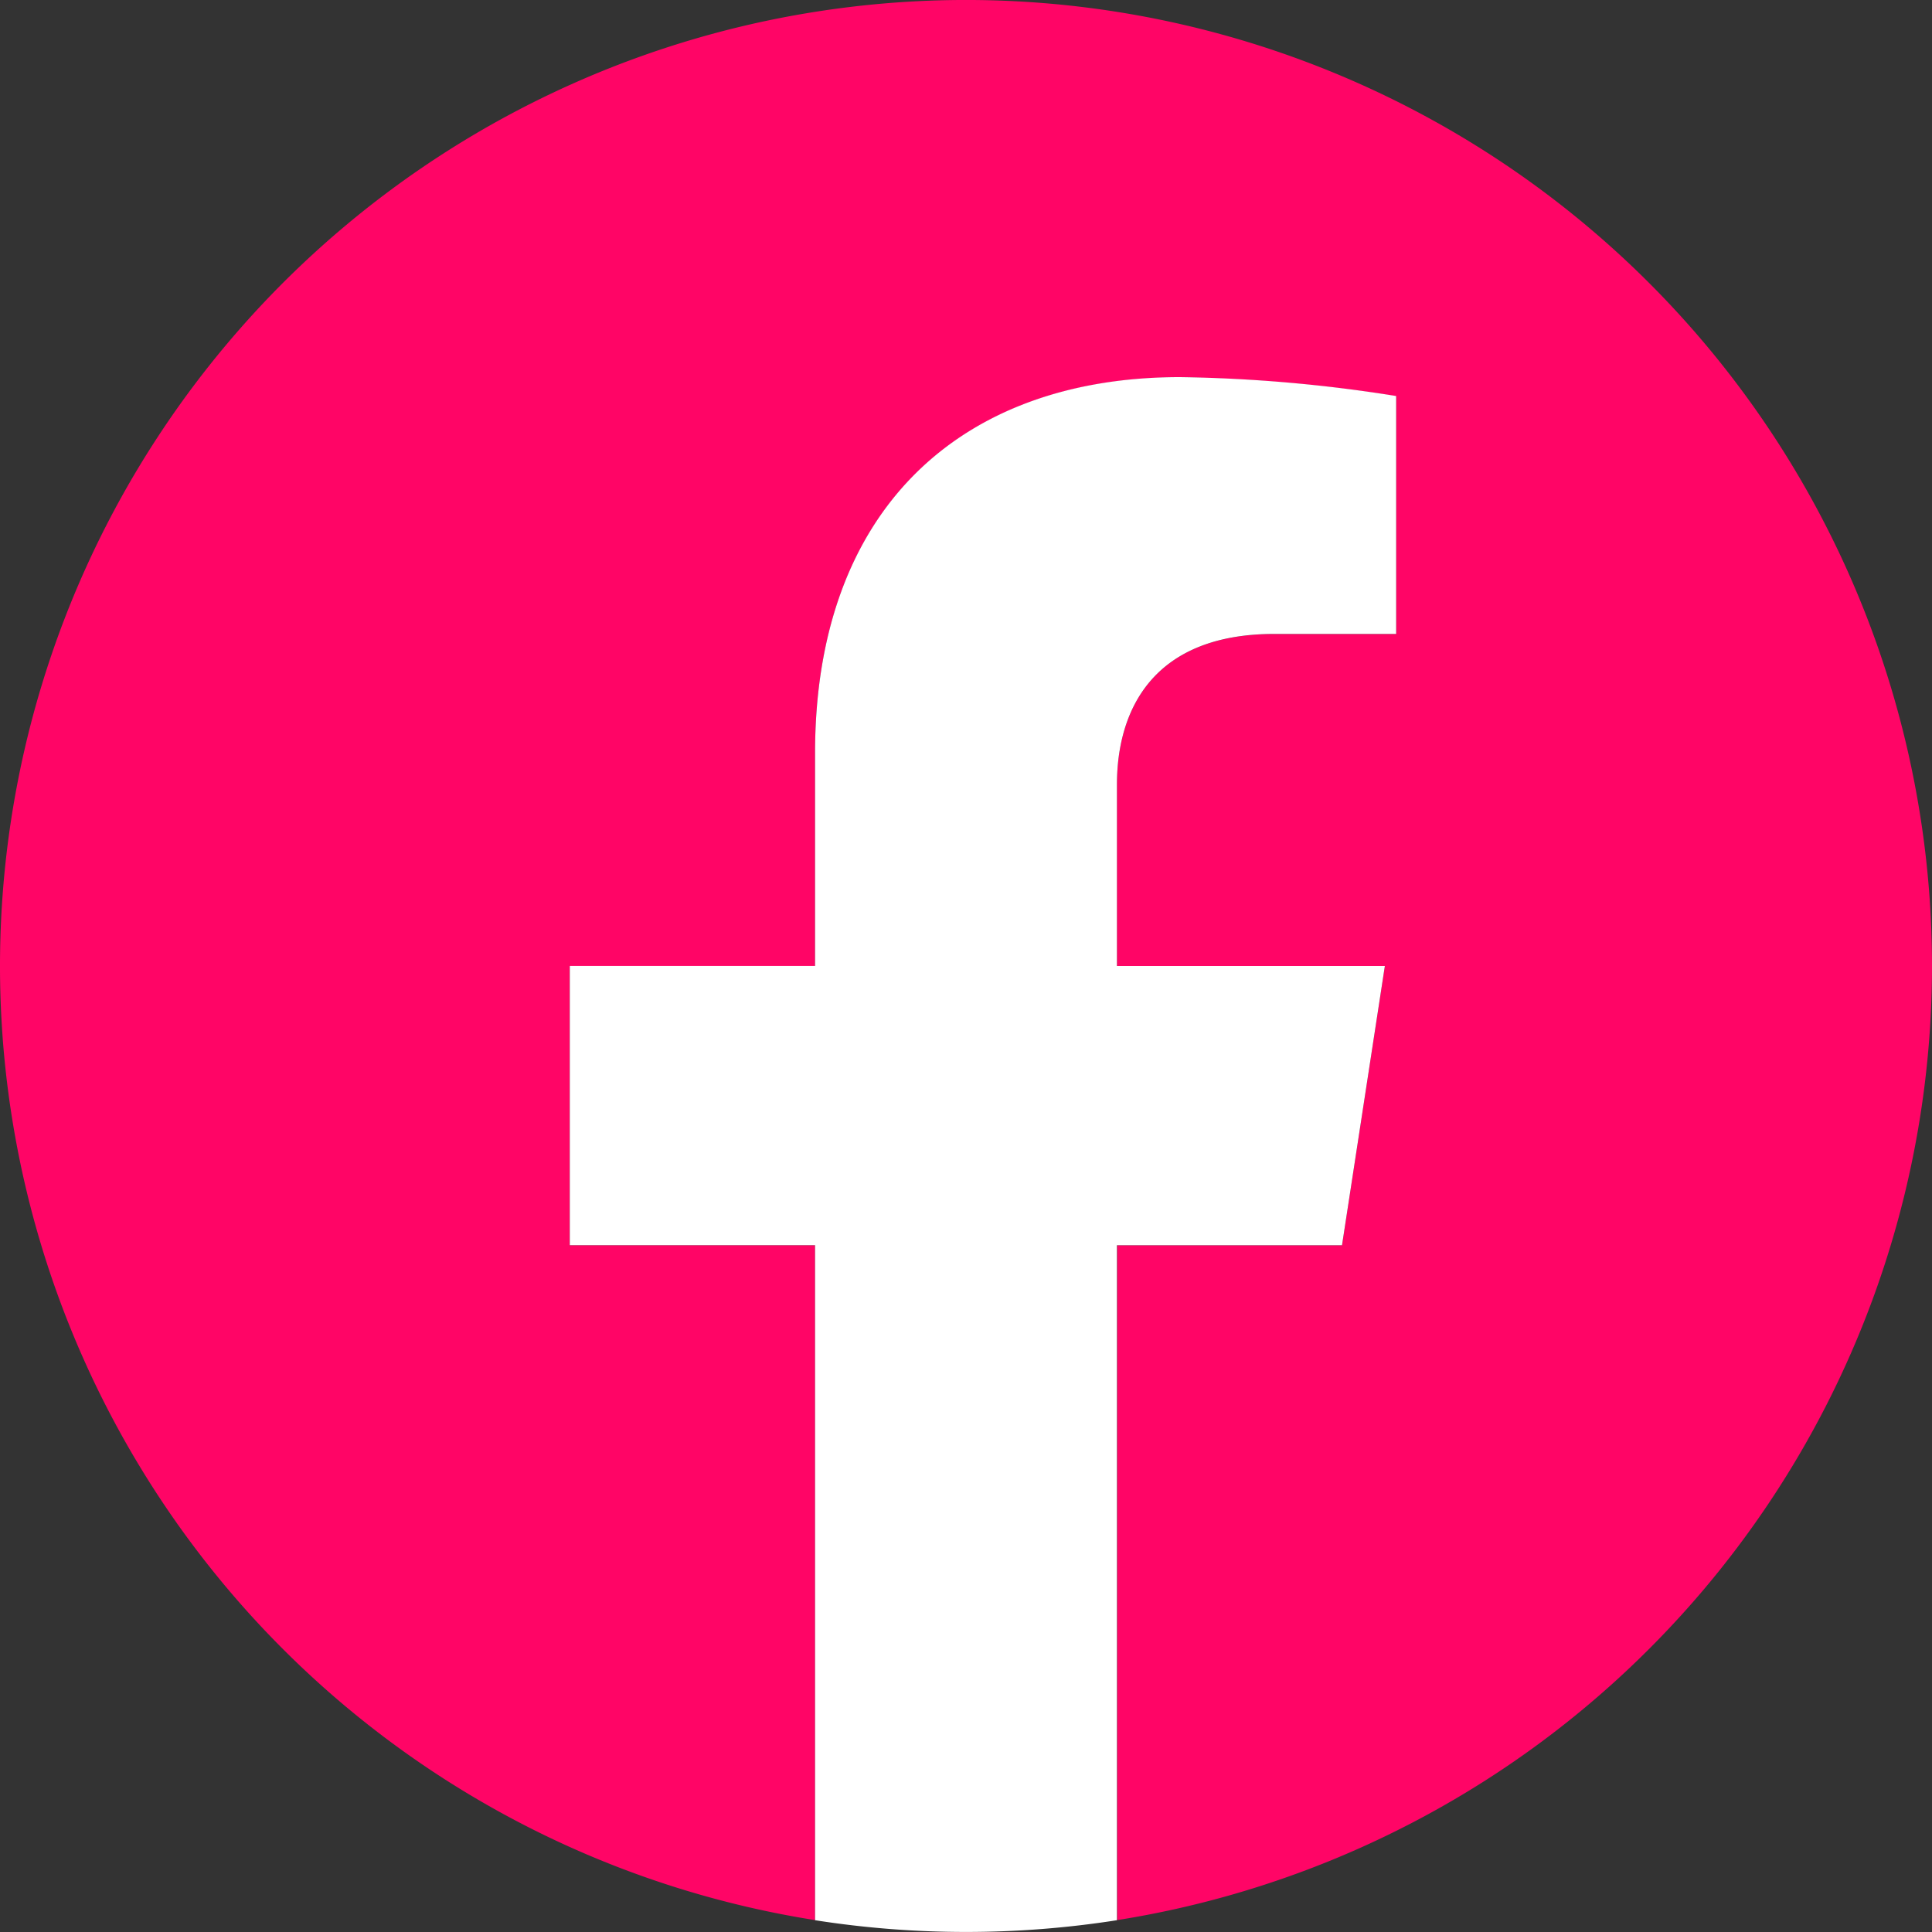 <svg xmlns="http://www.w3.org/2000/svg" width="40" height="40" viewBox="0 0 40 40">
  <rect x="0" y="0" width="40" height="40" fill="#333333" stroke="none"/>
  <g id="Group_31241" data-name="Group 31241" transform="translate(-84.17 -207.946)">
    <path id="Path_5763" data-name="Path 5763" d="M124.17,227.946A20,20,0,1,0,101.045,247.7V233.727H95.967v-5.781h5.078V223.54c0-5.012,2.986-7.781,7.554-7.781a30.759,30.759,0,0,1,4.477.391v4.922h-2.522c-2.484,0-3.259,1.542-3.259,3.123v3.752h5.547l-.887,5.781H107.3V247.7A20.005,20.005,0,0,0,124.17,227.946Z" transform="translate(0 0)" fill="#ff0566"/>
    <path id="Path_5764" data-name="Path 5764" d="M139.972,252.282l.887-5.781h-5.547v-3.752c0-1.582.775-3.123,3.259-3.123h2.522V234.7a30.76,30.76,0,0,0-4.477-.391c-4.568,0-7.554,2.769-7.554,7.781V246.5h-5.078v5.781h5.078v13.976a20.217,20.217,0,0,0,6.25,0V252.282Z" transform="translate(-28.017 -18.555)" fill="#fff"/>
  </g>
</svg>
